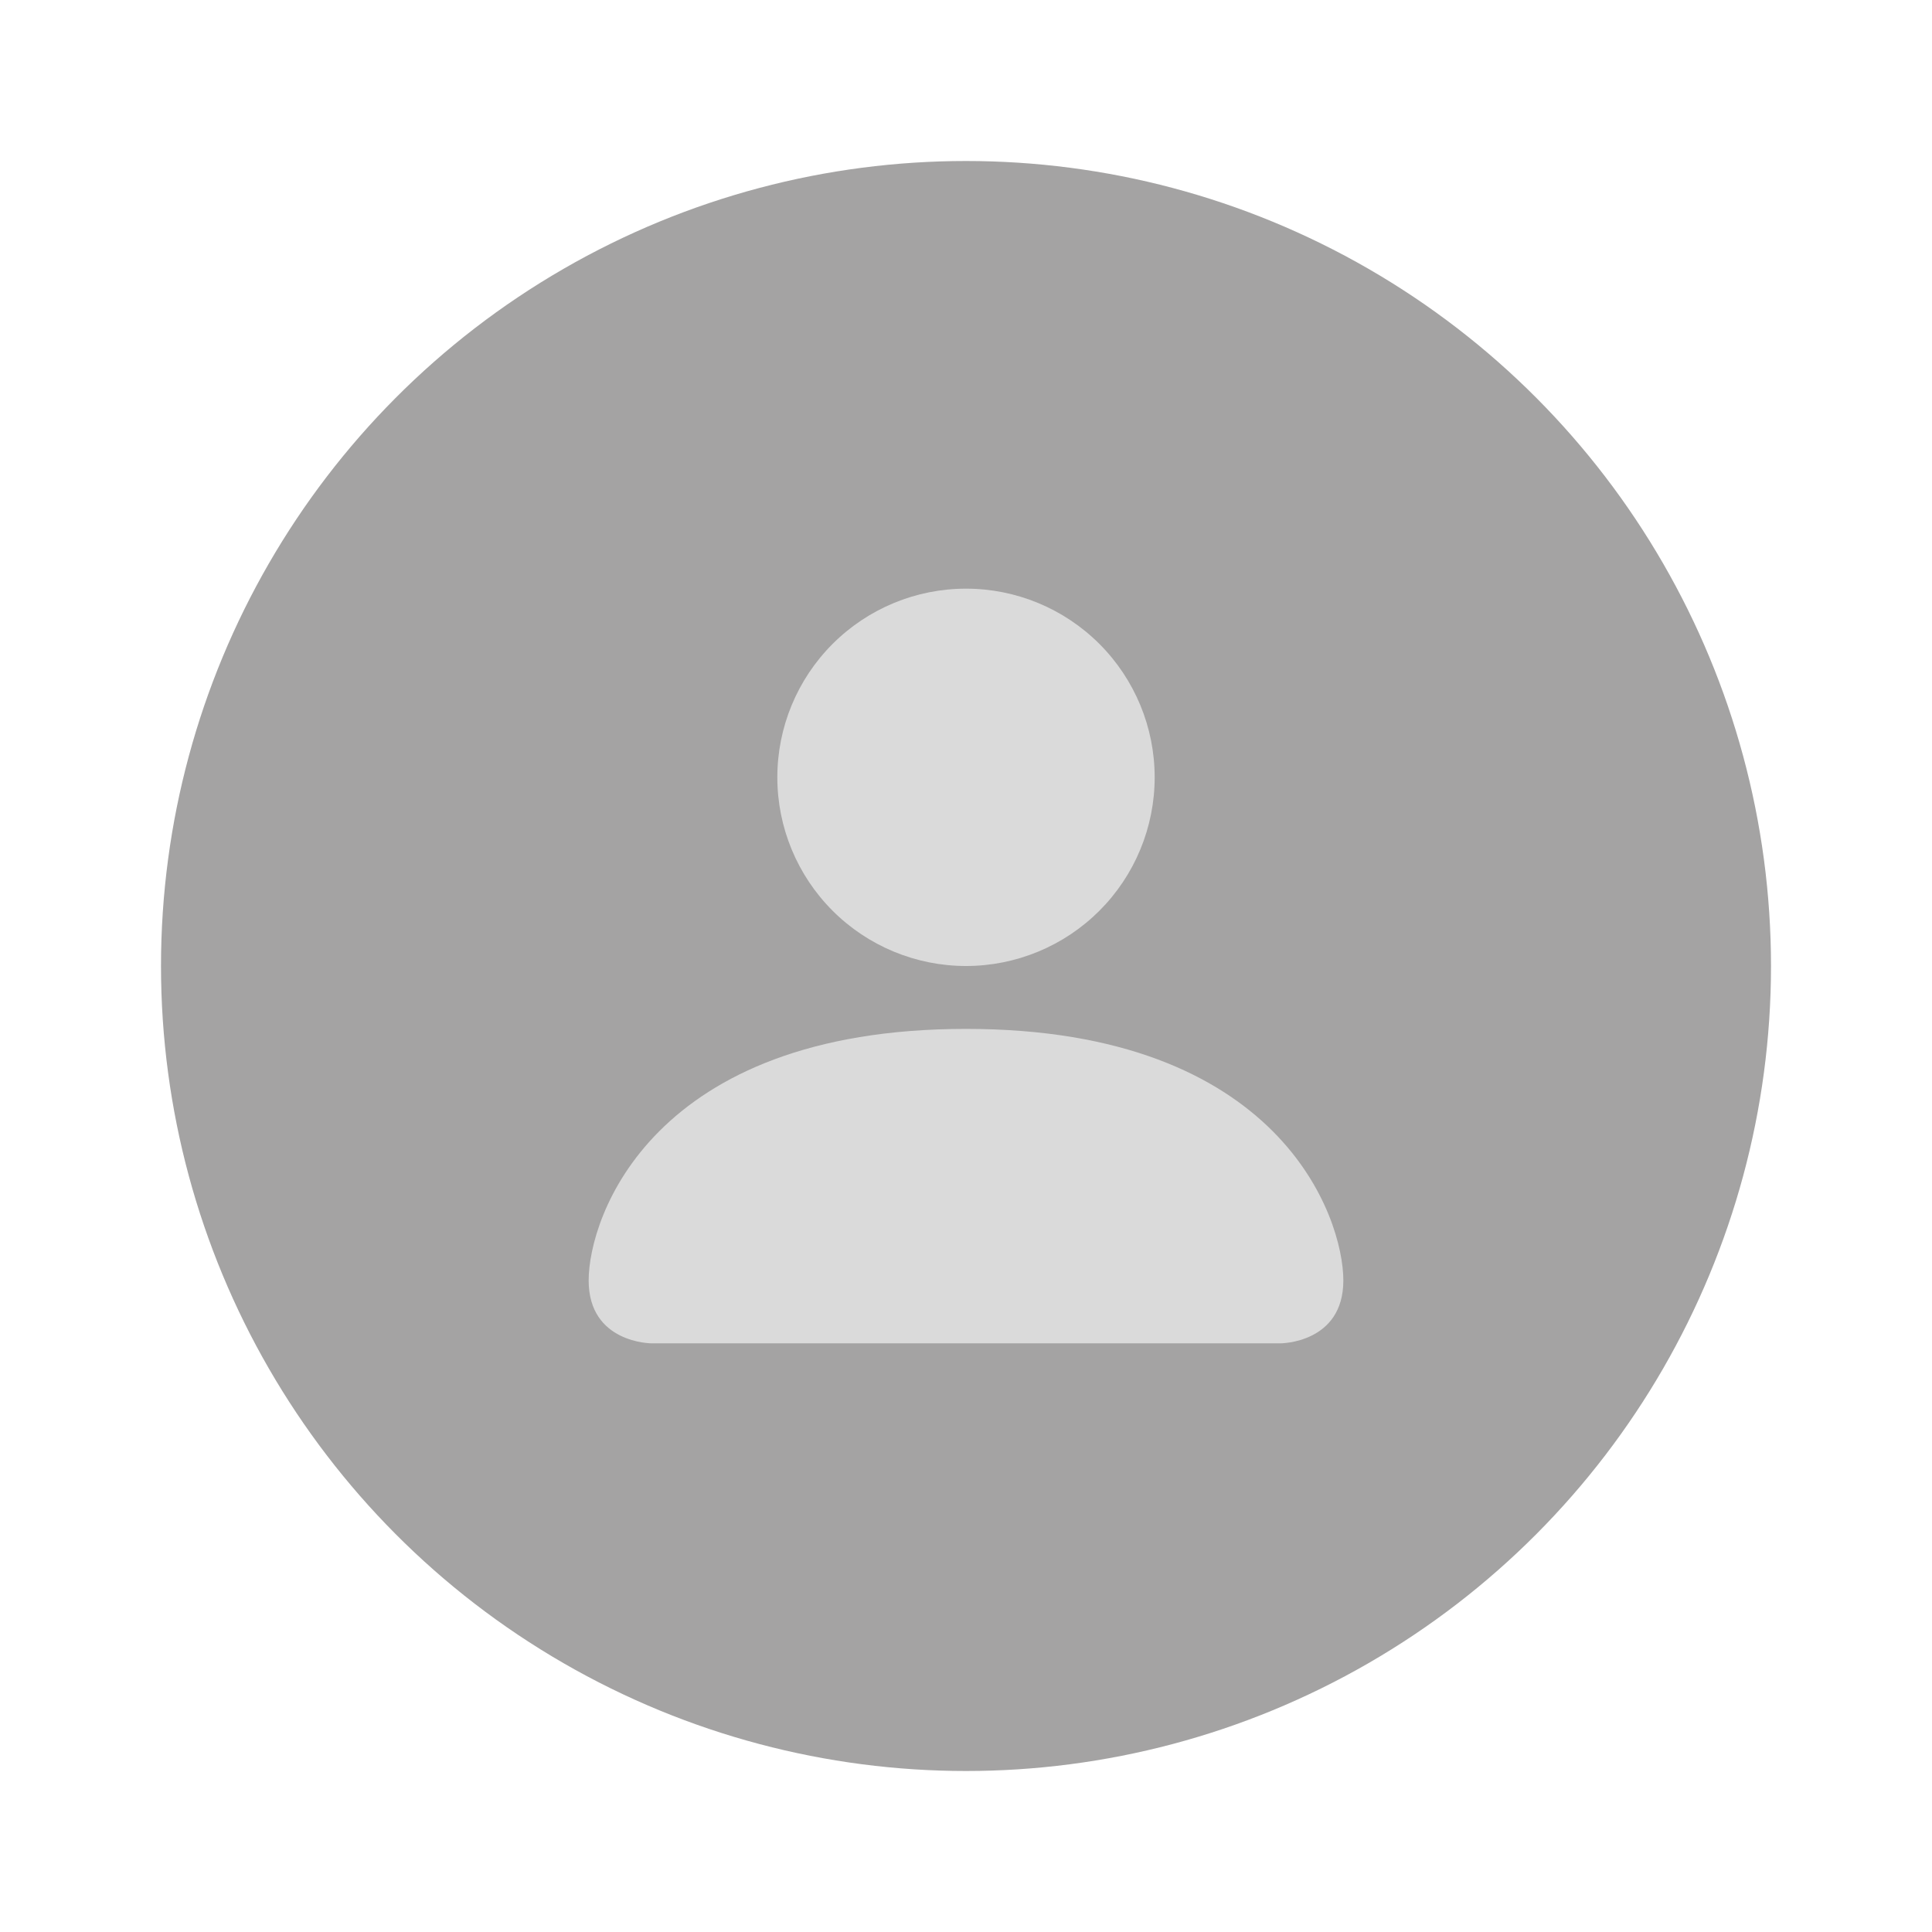 <svg width="96" height="96" viewBox="0 0 96 96" fill="none" xmlns="http://www.w3.org/2000/svg">
<g filter="url(#filter0_d_1_556)">
<circle cx="48" cy="48" r="40" fill="#A4A3A3"/>
</g>
<path d="M32.375 66.75C32.375 66.75 29.25 66.75 29.25 63.625C29.25 60.5 32.375 51.125 48 51.125C63.625 51.125 66.75 60.5 66.75 63.625C66.75 66.75 63.625 66.75 63.625 66.75H32.375ZM48 48C50.486 48 52.871 47.012 54.629 45.254C56.387 43.496 57.375 41.111 57.375 38.625C57.375 36.139 56.387 33.754 54.629 31.996C52.871 30.238 50.486 29.25 48 29.25C45.514 29.25 43.129 30.238 41.371 31.996C39.613 33.754 38.625 36.139 38.625 38.625C38.625 41.111 39.613 43.496 41.371 45.254C43.129 47.012 45.514 48 48 48Z" fill="#DADADA"/>
<defs>
<filter id="filter0_d_1_556" x="0" y="0" width="96" height="96" filterUnits="userSpaceOnUse" color-interpolation-filters="sRGB">
<feFlood flood-opacity="0" result="BackgroundImageFix"/>
<feColorMatrix in="SourceAlpha" type="matrix" values="0 0 0 0 0 0 0 0 0 0 0 0 0 0 0 0 0 0 127 0" result="hardAlpha"/>
<feOffset/>
<feGaussianBlur stdDeviation="4"/>
<feComposite in2="hardAlpha" operator="out"/>
<feColorMatrix type="matrix" values="0 0 0 0 1 0 0 0 0 1 0 0 0 0 1 0 0 0 0.25 0"/>
<feBlend mode="normal" in2="BackgroundImageFix" result="effect1_dropShadow_1_556"/>
<feBlend mode="normal" in="SourceGraphic" in2="effect1_dropShadow_1_556" result="shape"/>
</filter>
</defs>
</svg>
